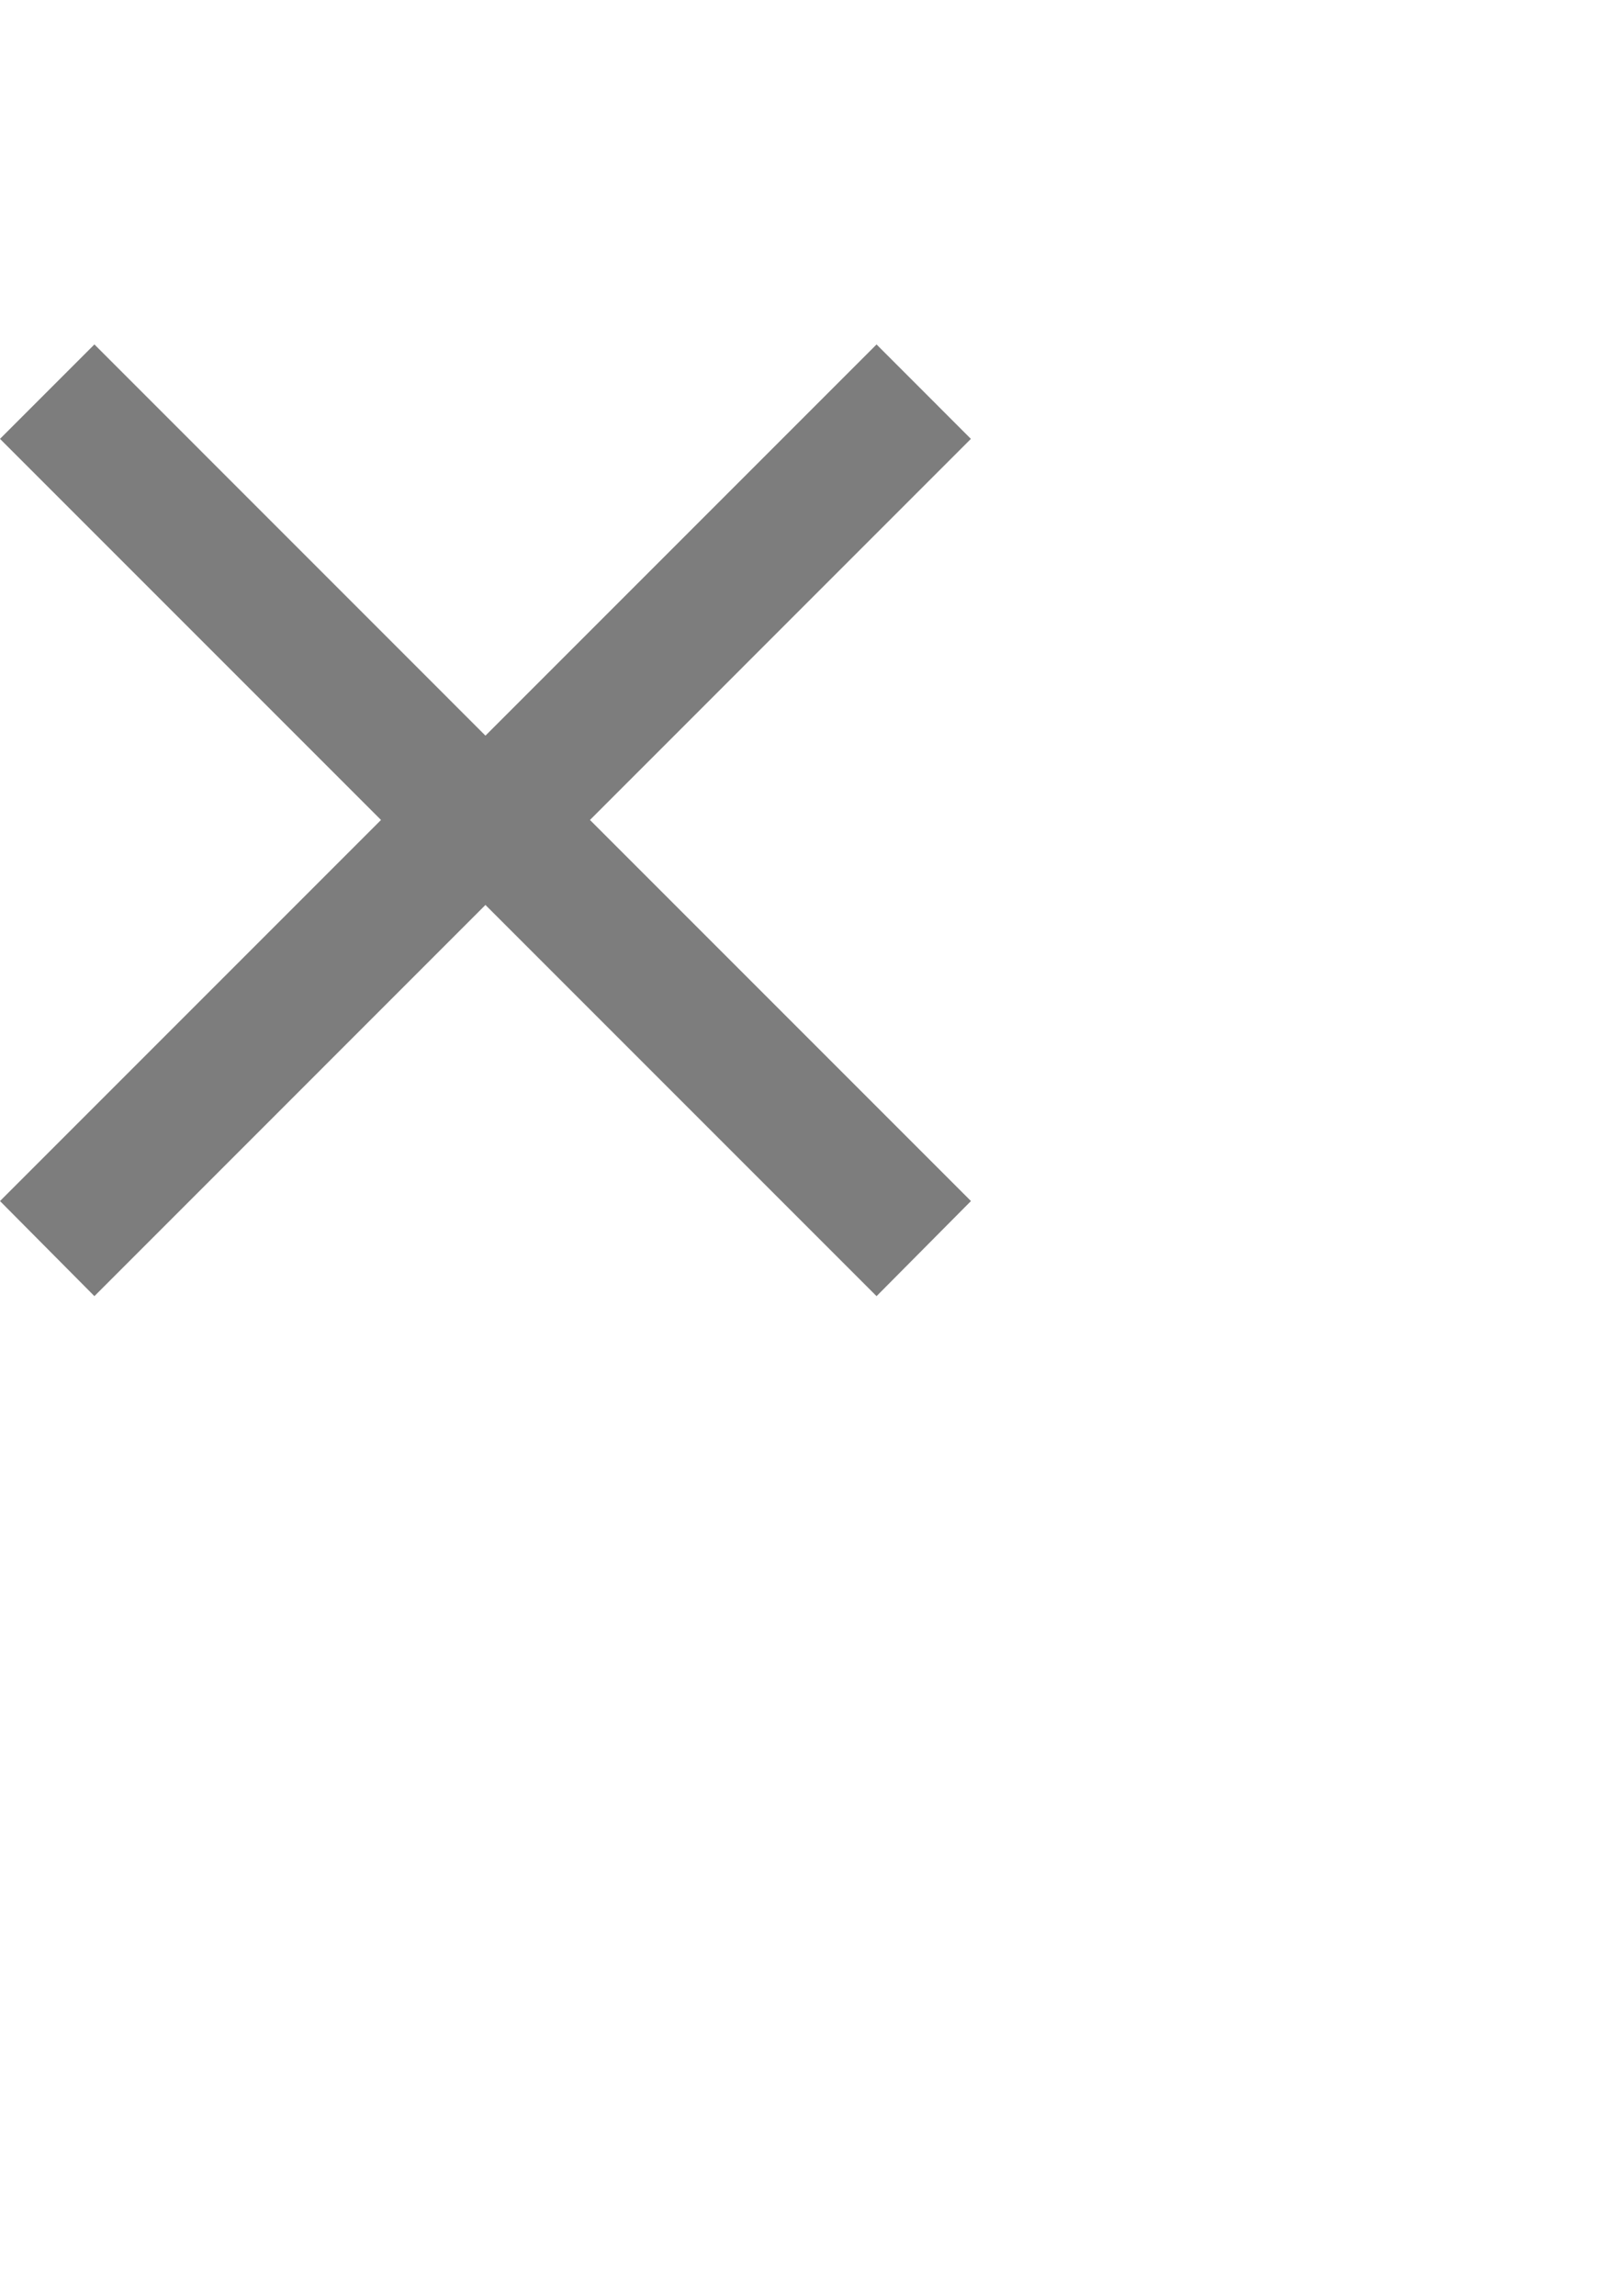 <svg xmlns="http://www.w3.org/2000/svg" width="14" height="20" viewBox="0 0 24 24">
  <g id="Group_122" data-name="Group 122" transform="translate(-2175.8 -64.8)">
    <path id="Union_1" data-name="Union 1" d="M7.25,8.369,1.41,14.21,0,12.79,5.69,7.1,0,1.41,1.41,0,7.25,5.841,13.091,0,14.5,1.41,8.811,7.1l5.69,5.69-1.41,1.42Z" transform="translate(2175.8 64.8)" fill="#7d7d7d"/>
  </g>
</svg>
